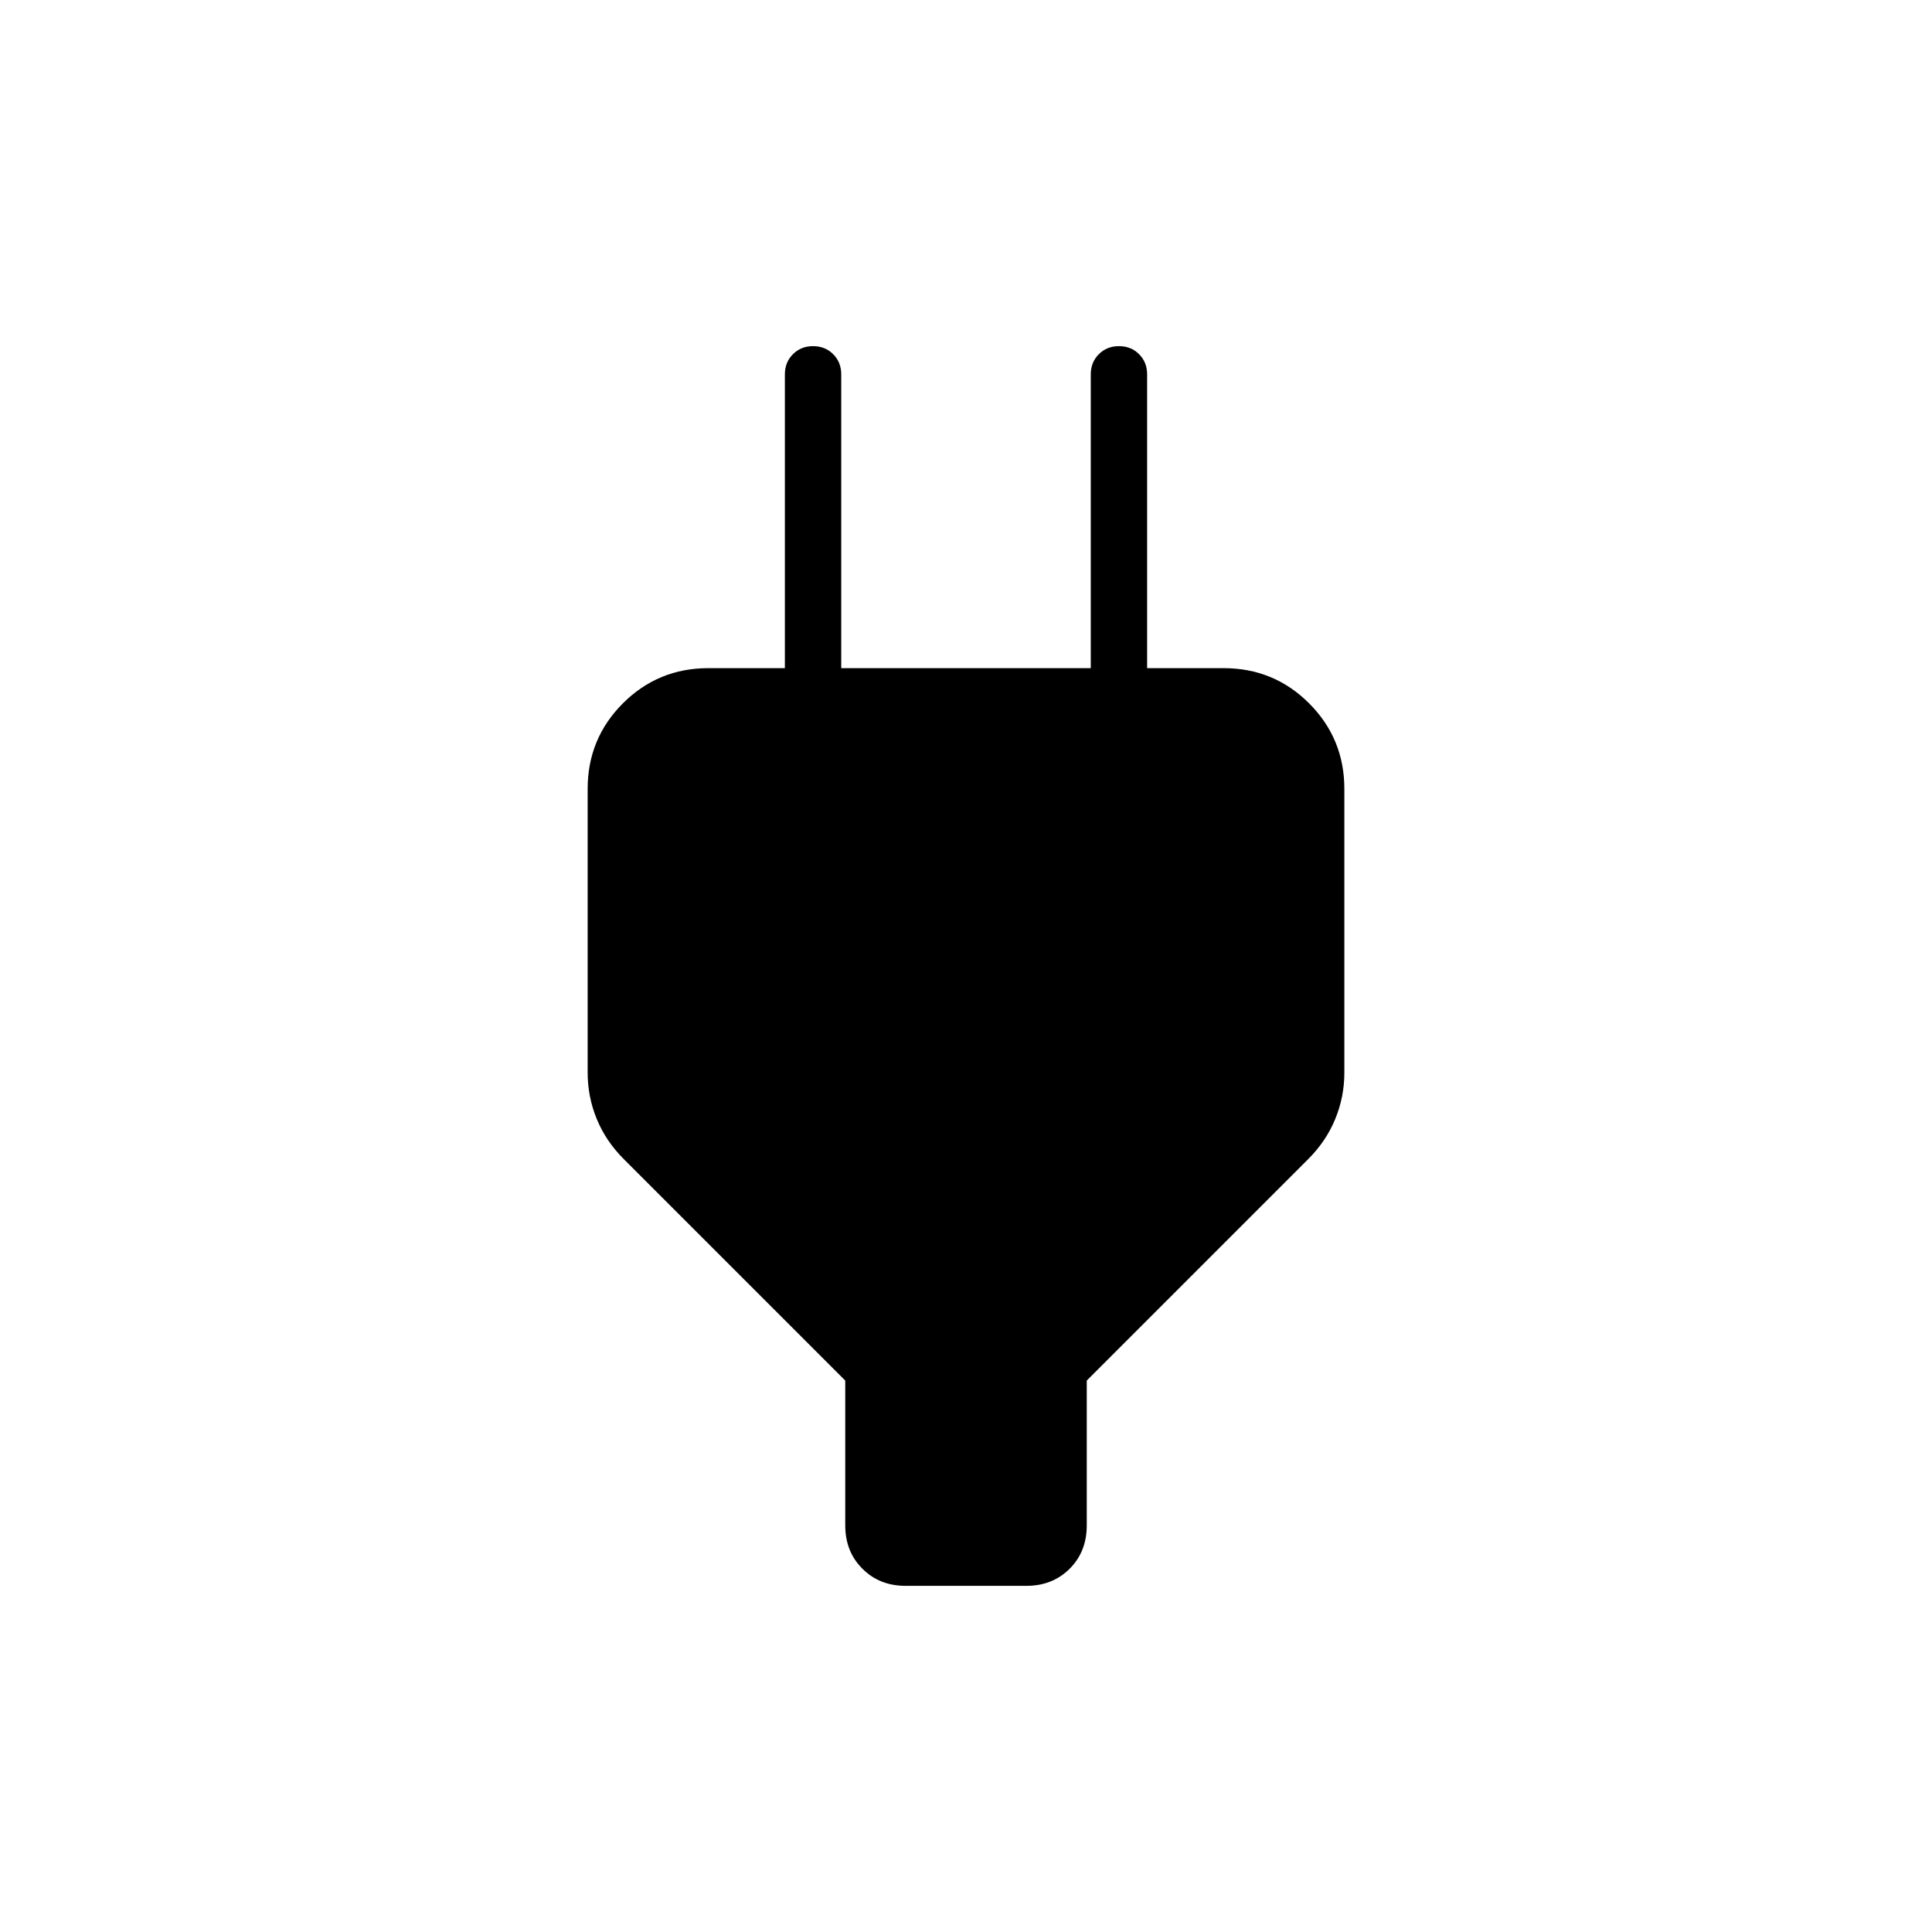 <svg xmlns="http://www.w3.org/2000/svg" height="24" width="24"><path d="M10.5 17.15 7.75 14.4q-.225-.225-.337-.5-.113-.275-.113-.575V9.8q0-.625.438-1.063Q8.175 8.3 8.8 8.3h1.3l-.35.35v-4q0-.15.1-.25t.25-.1q.15 0 .25.1t.1.25V8.3h3.1V4.65q0-.15.1-.25t.25-.1q.15 0 .25.1t.1.25v4l-.35-.35h1.3q.625 0 1.062.437.438.438.438 1.063v3.525q0 .3-.113.575-.112.275-.337.5l-2.75 2.75v1.8q0 .325-.212.537-.213.213-.538.213h-1.5q-.325 0-.537-.213-.213-.212-.213-.537Z"/></svg>